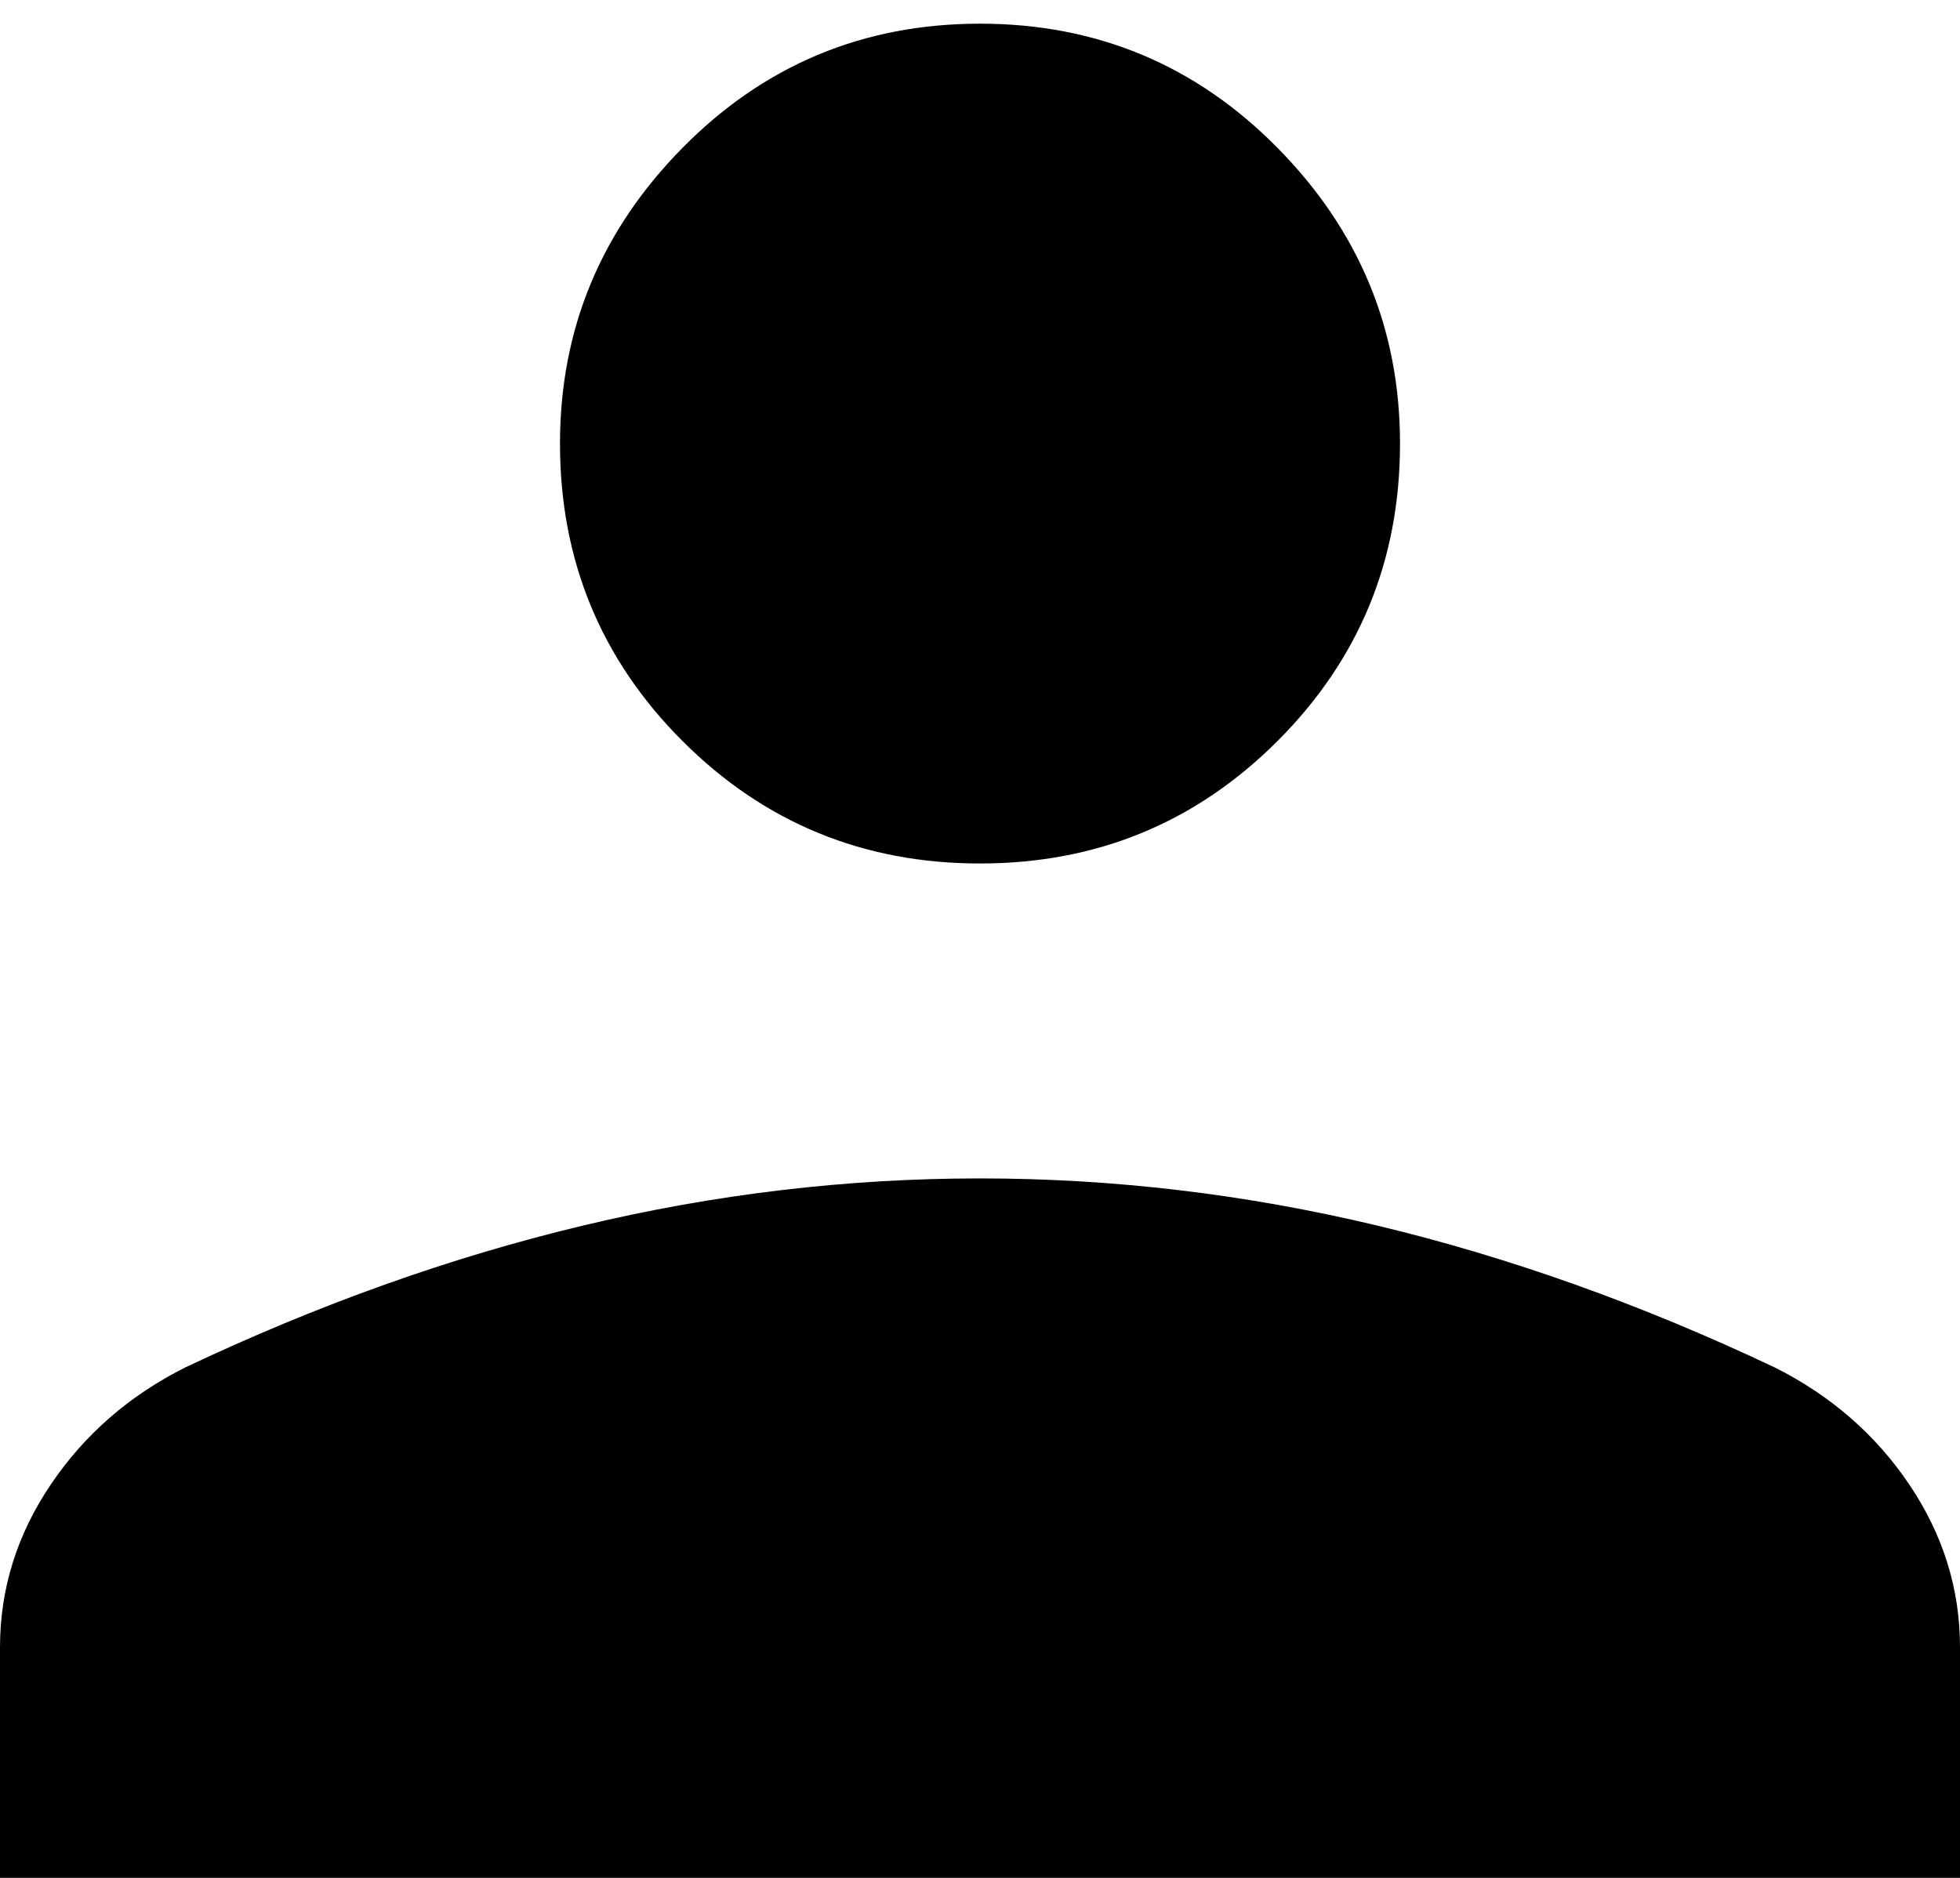 <svg width="24" height="23" viewBox="0 0 24 23" fill="none" xmlns="http://www.w3.org/2000/svg">
<path d="M12 10.576C10.571 10.576 9.357 10.076 8.357 9.076C7.357 8.076 6.857 6.861 6.857 5.433C6.857 4.033 7.357 2.825 8.357 1.811C9.357 0.797 10.571 0.29 12 0.29C13.429 0.29 14.643 0.797 15.643 1.811C16.643 2.825 17.143 4.033 17.143 5.433C17.143 6.861 16.643 8.076 15.643 9.076C14.643 10.076 13.429 10.576 12 10.576ZM0 23.004V20.176C0 19.461 0.207 18.797 0.622 18.182C1.036 17.568 1.586 17.09 2.271 16.747C3.9 15.976 5.522 15.397 7.137 15.011C8.75 14.625 10.371 14.433 12 14.433C13.629 14.433 15.25 14.625 16.865 15.011C18.479 15.397 20.1 15.976 21.729 16.747C22.414 17.09 22.965 17.568 23.379 18.182C23.793 18.797 24 19.461 24 20.176V23.004H0Z" fill="black"/>
</svg>
